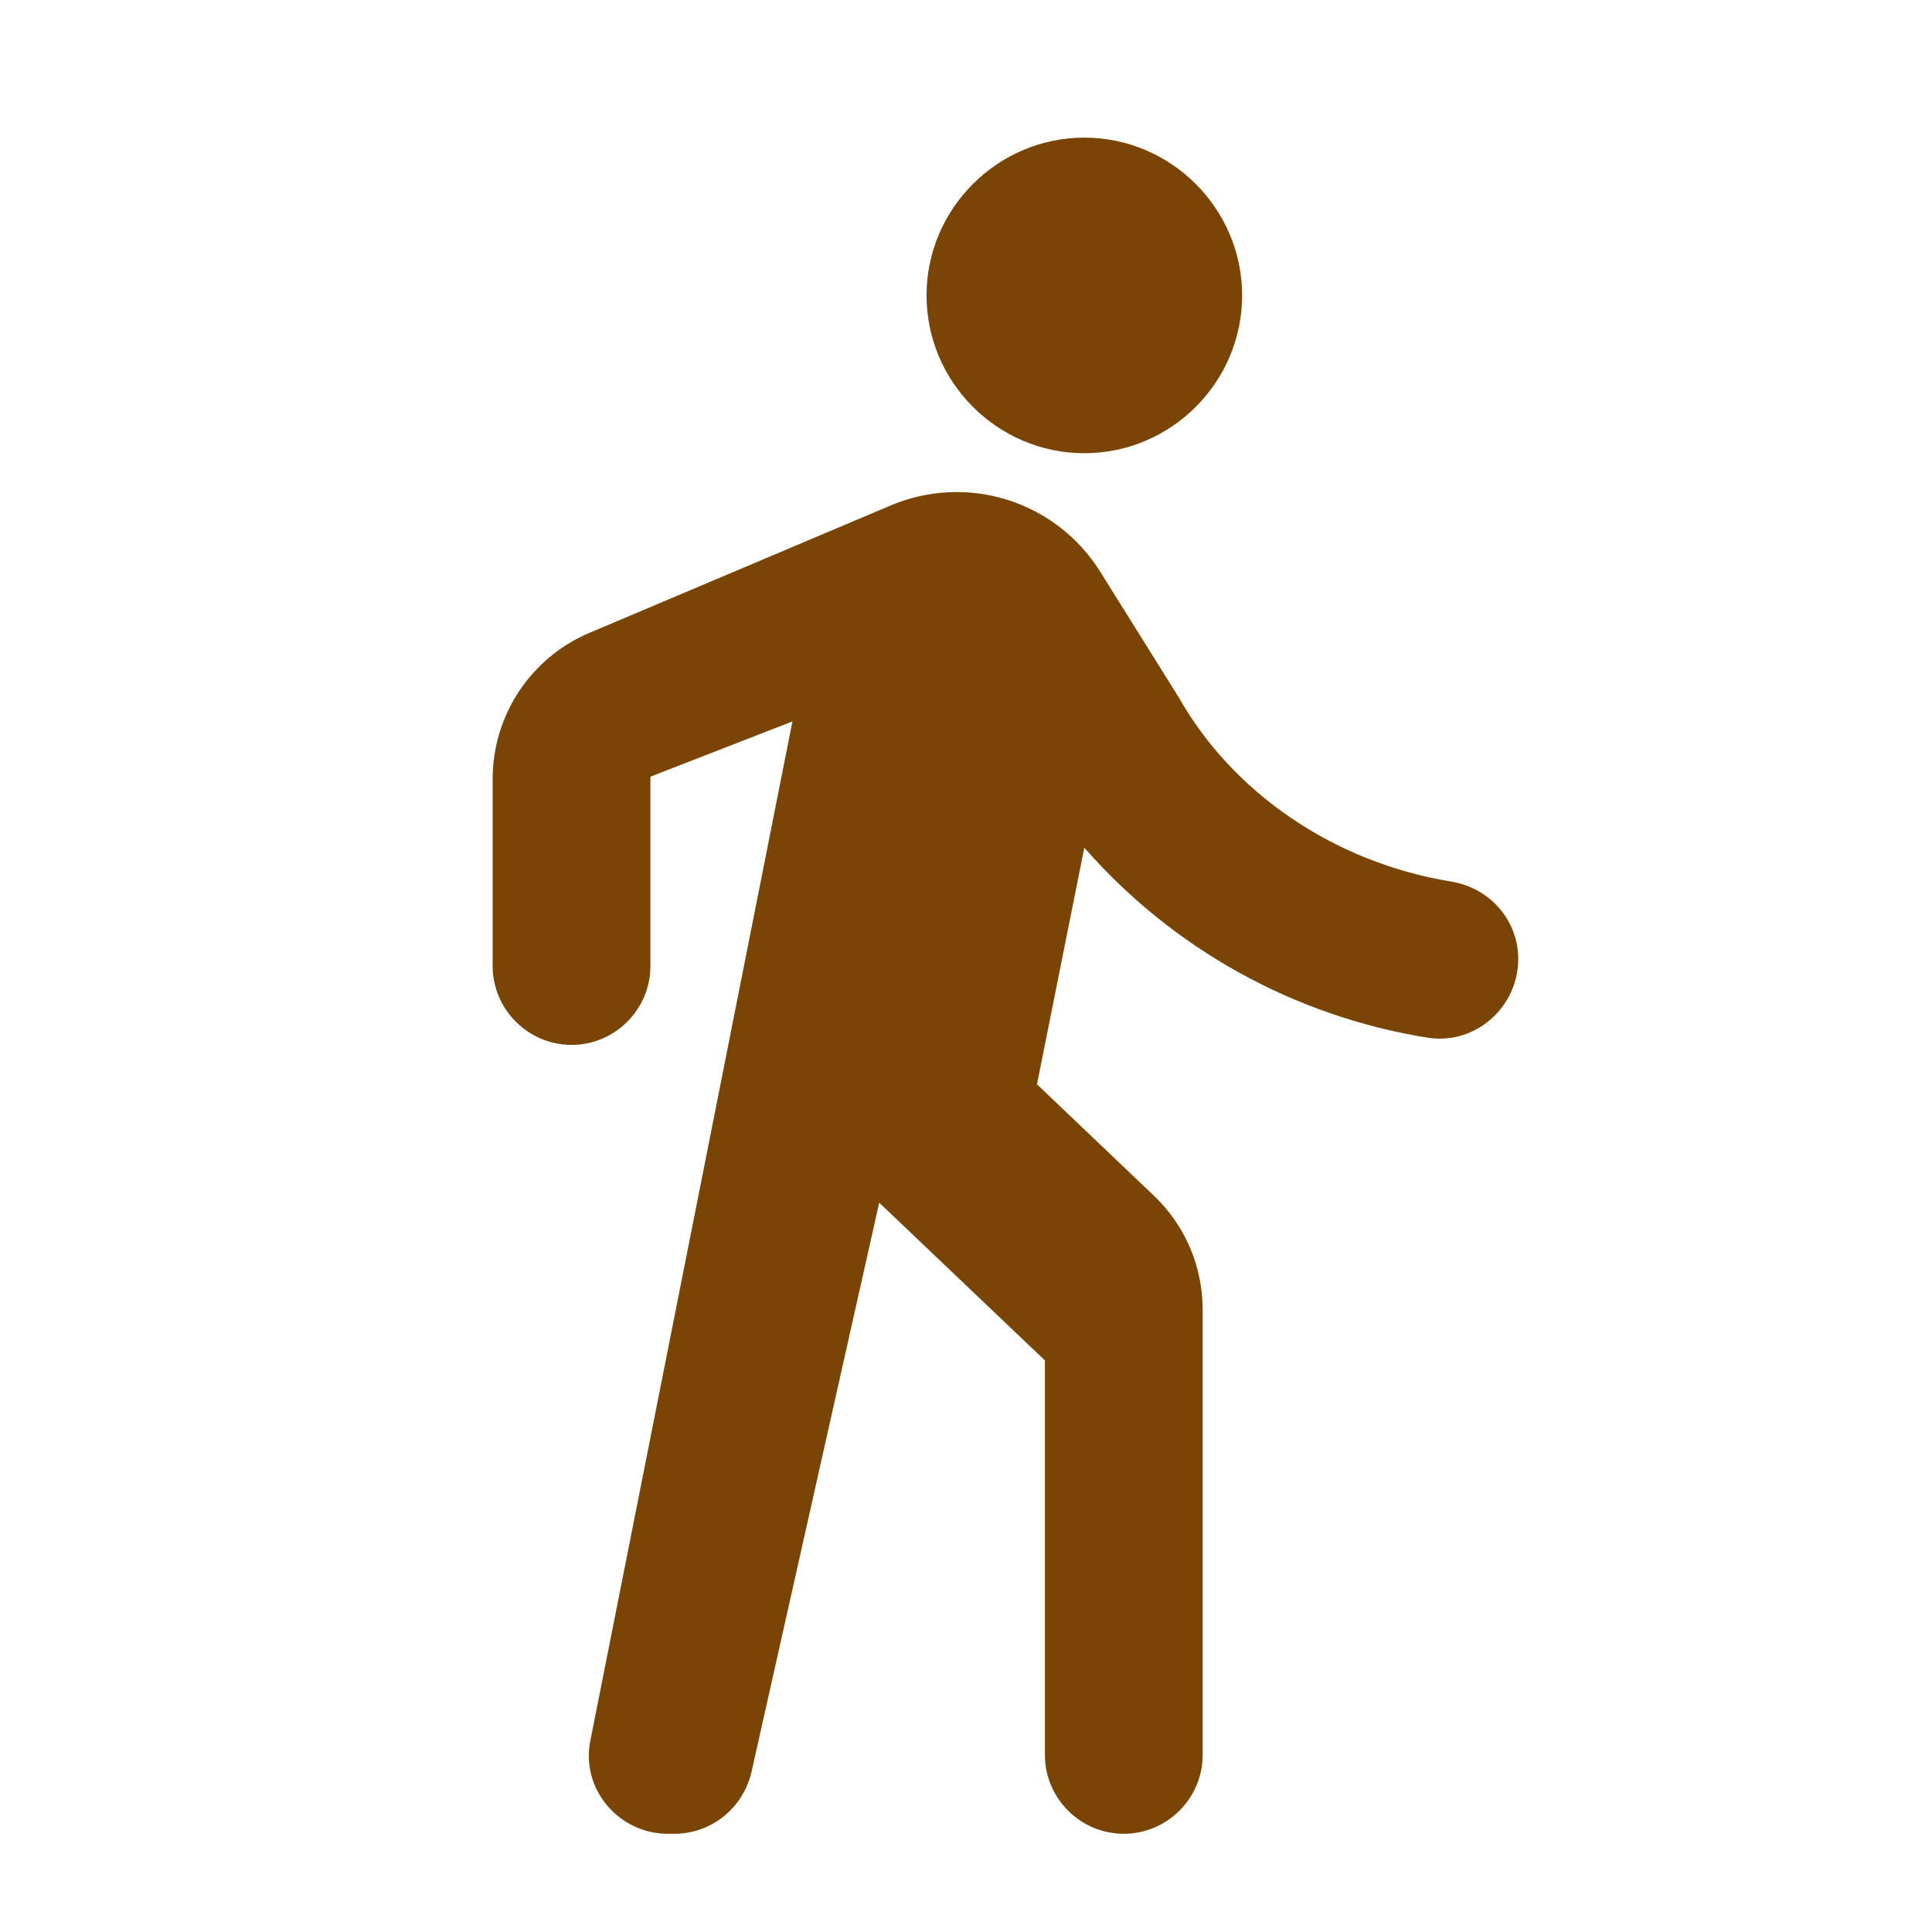 <svg width="50" height="50" viewBox="0 0 50 50" fill="none" xmlns="http://www.w3.org/2000/svg">
<path d="M28.062 11.729C30.308 11.729 32.146 9.892 32.146 7.646C32.146 5.4 30.308 3.562 28.062 3.562C25.817 3.562 23.979 5.4 23.979 7.646C23.979 9.892 25.817 11.729 28.062 11.729ZM20.508 18.671L15.282 45.029C15.016 46.274 15.996 47.458 17.282 47.458H17.446C18.405 47.458 19.222 46.805 19.447 45.866L22.754 31.125L27.042 35.208V45.417C27.042 46.54 27.96 47.458 29.083 47.458C30.206 47.458 31.125 46.54 31.125 45.417V33.902C31.125 32.779 30.676 31.717 29.859 30.941L26.837 28.062L28.062 21.938C30.363 24.568 33.513 26.309 36.964 26.858C38.189 27.042 39.292 26.062 39.292 24.816C39.292 23.816 38.557 22.979 37.556 22.815C34.453 22.305 31.88 20.468 30.512 18.058L28.471 14.792C27.919 13.91 27.072 13.253 26.081 12.939C25.09 12.625 24.019 12.674 23.06 13.077L15.241 16.384C14.501 16.7 13.871 17.227 13.428 17.898C12.985 18.57 12.749 19.357 12.75 20.161V25C12.75 26.123 13.669 27.042 14.792 27.042C15.915 27.042 16.833 26.123 16.833 25V20.1L20.508 18.671Z" fill="#7A4504"/>
</svg>
